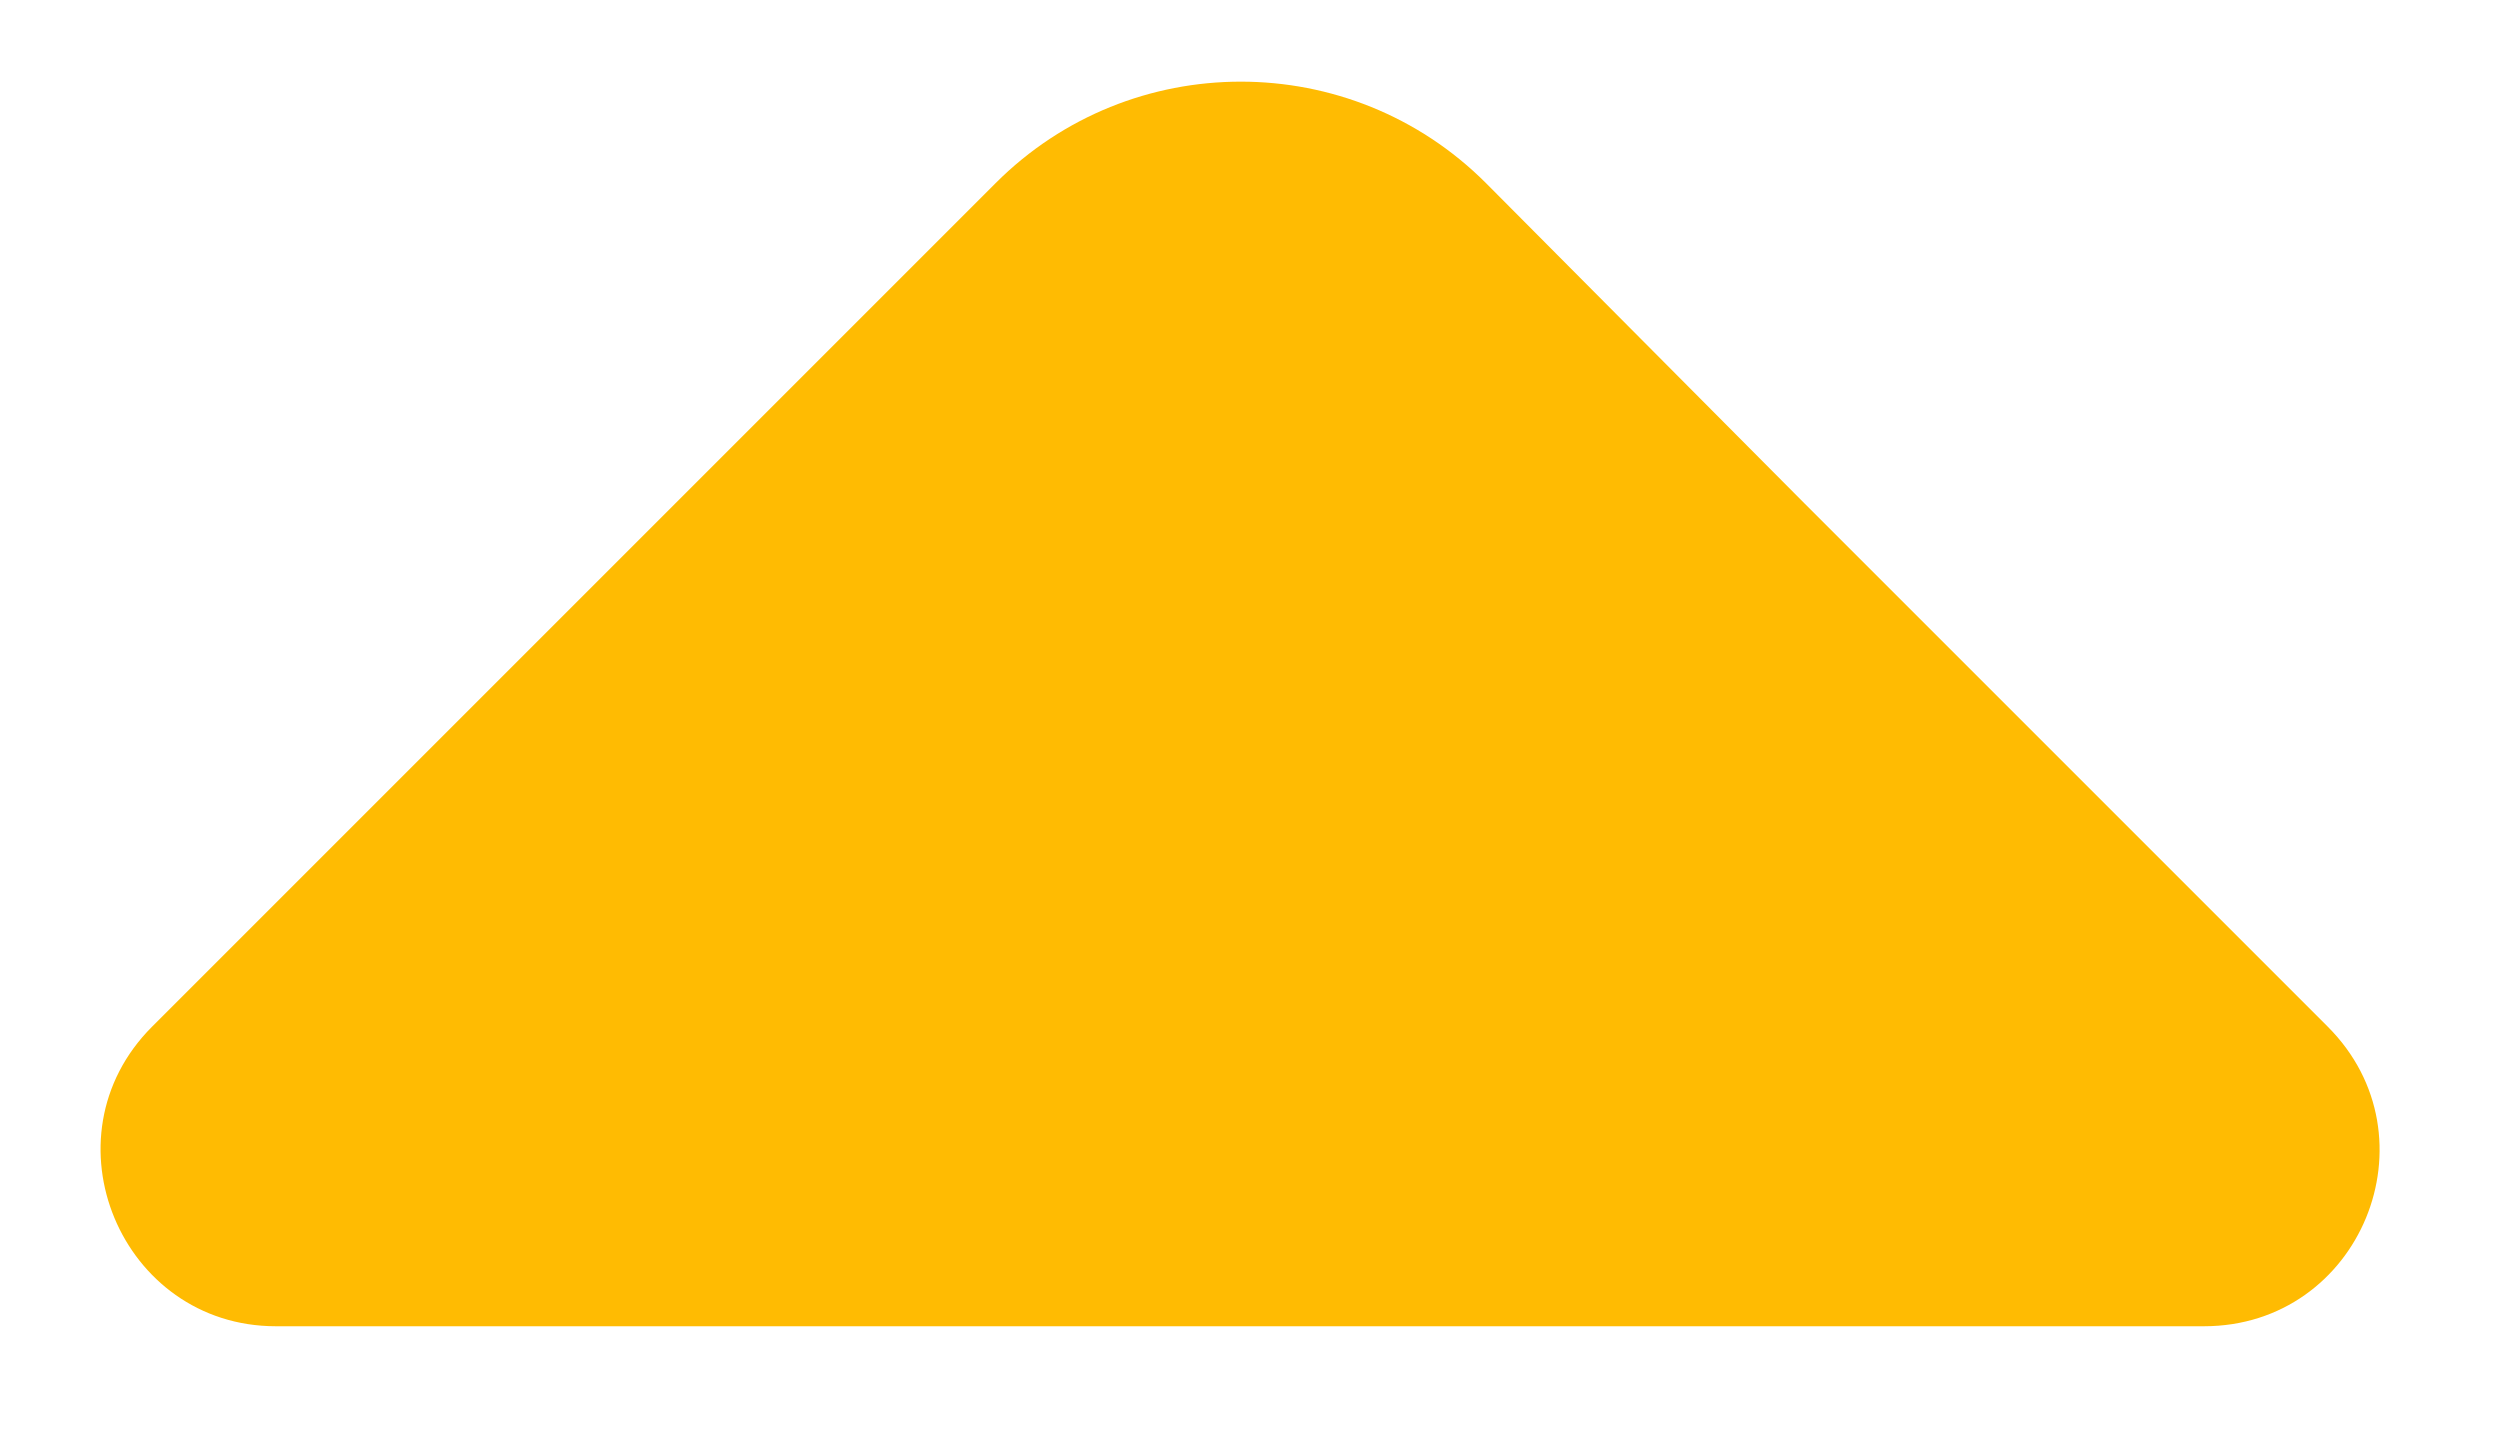 <svg width="14" height="8" viewBox="0 0 14 8" fill="none" xmlns="http://www.w3.org/2000/svg">
<path d="M13.035 5.749L10.108 2.822L8.321 1.025C7.564 0.268 6.333 0.268 5.576 1.025L0.852 5.749C0.232 6.369 0.678 7.427 1.545 7.427H6.661H12.342C13.218 7.427 13.655 6.369 13.035 5.749Z" fill="#FFBB02"/>
</svg>

